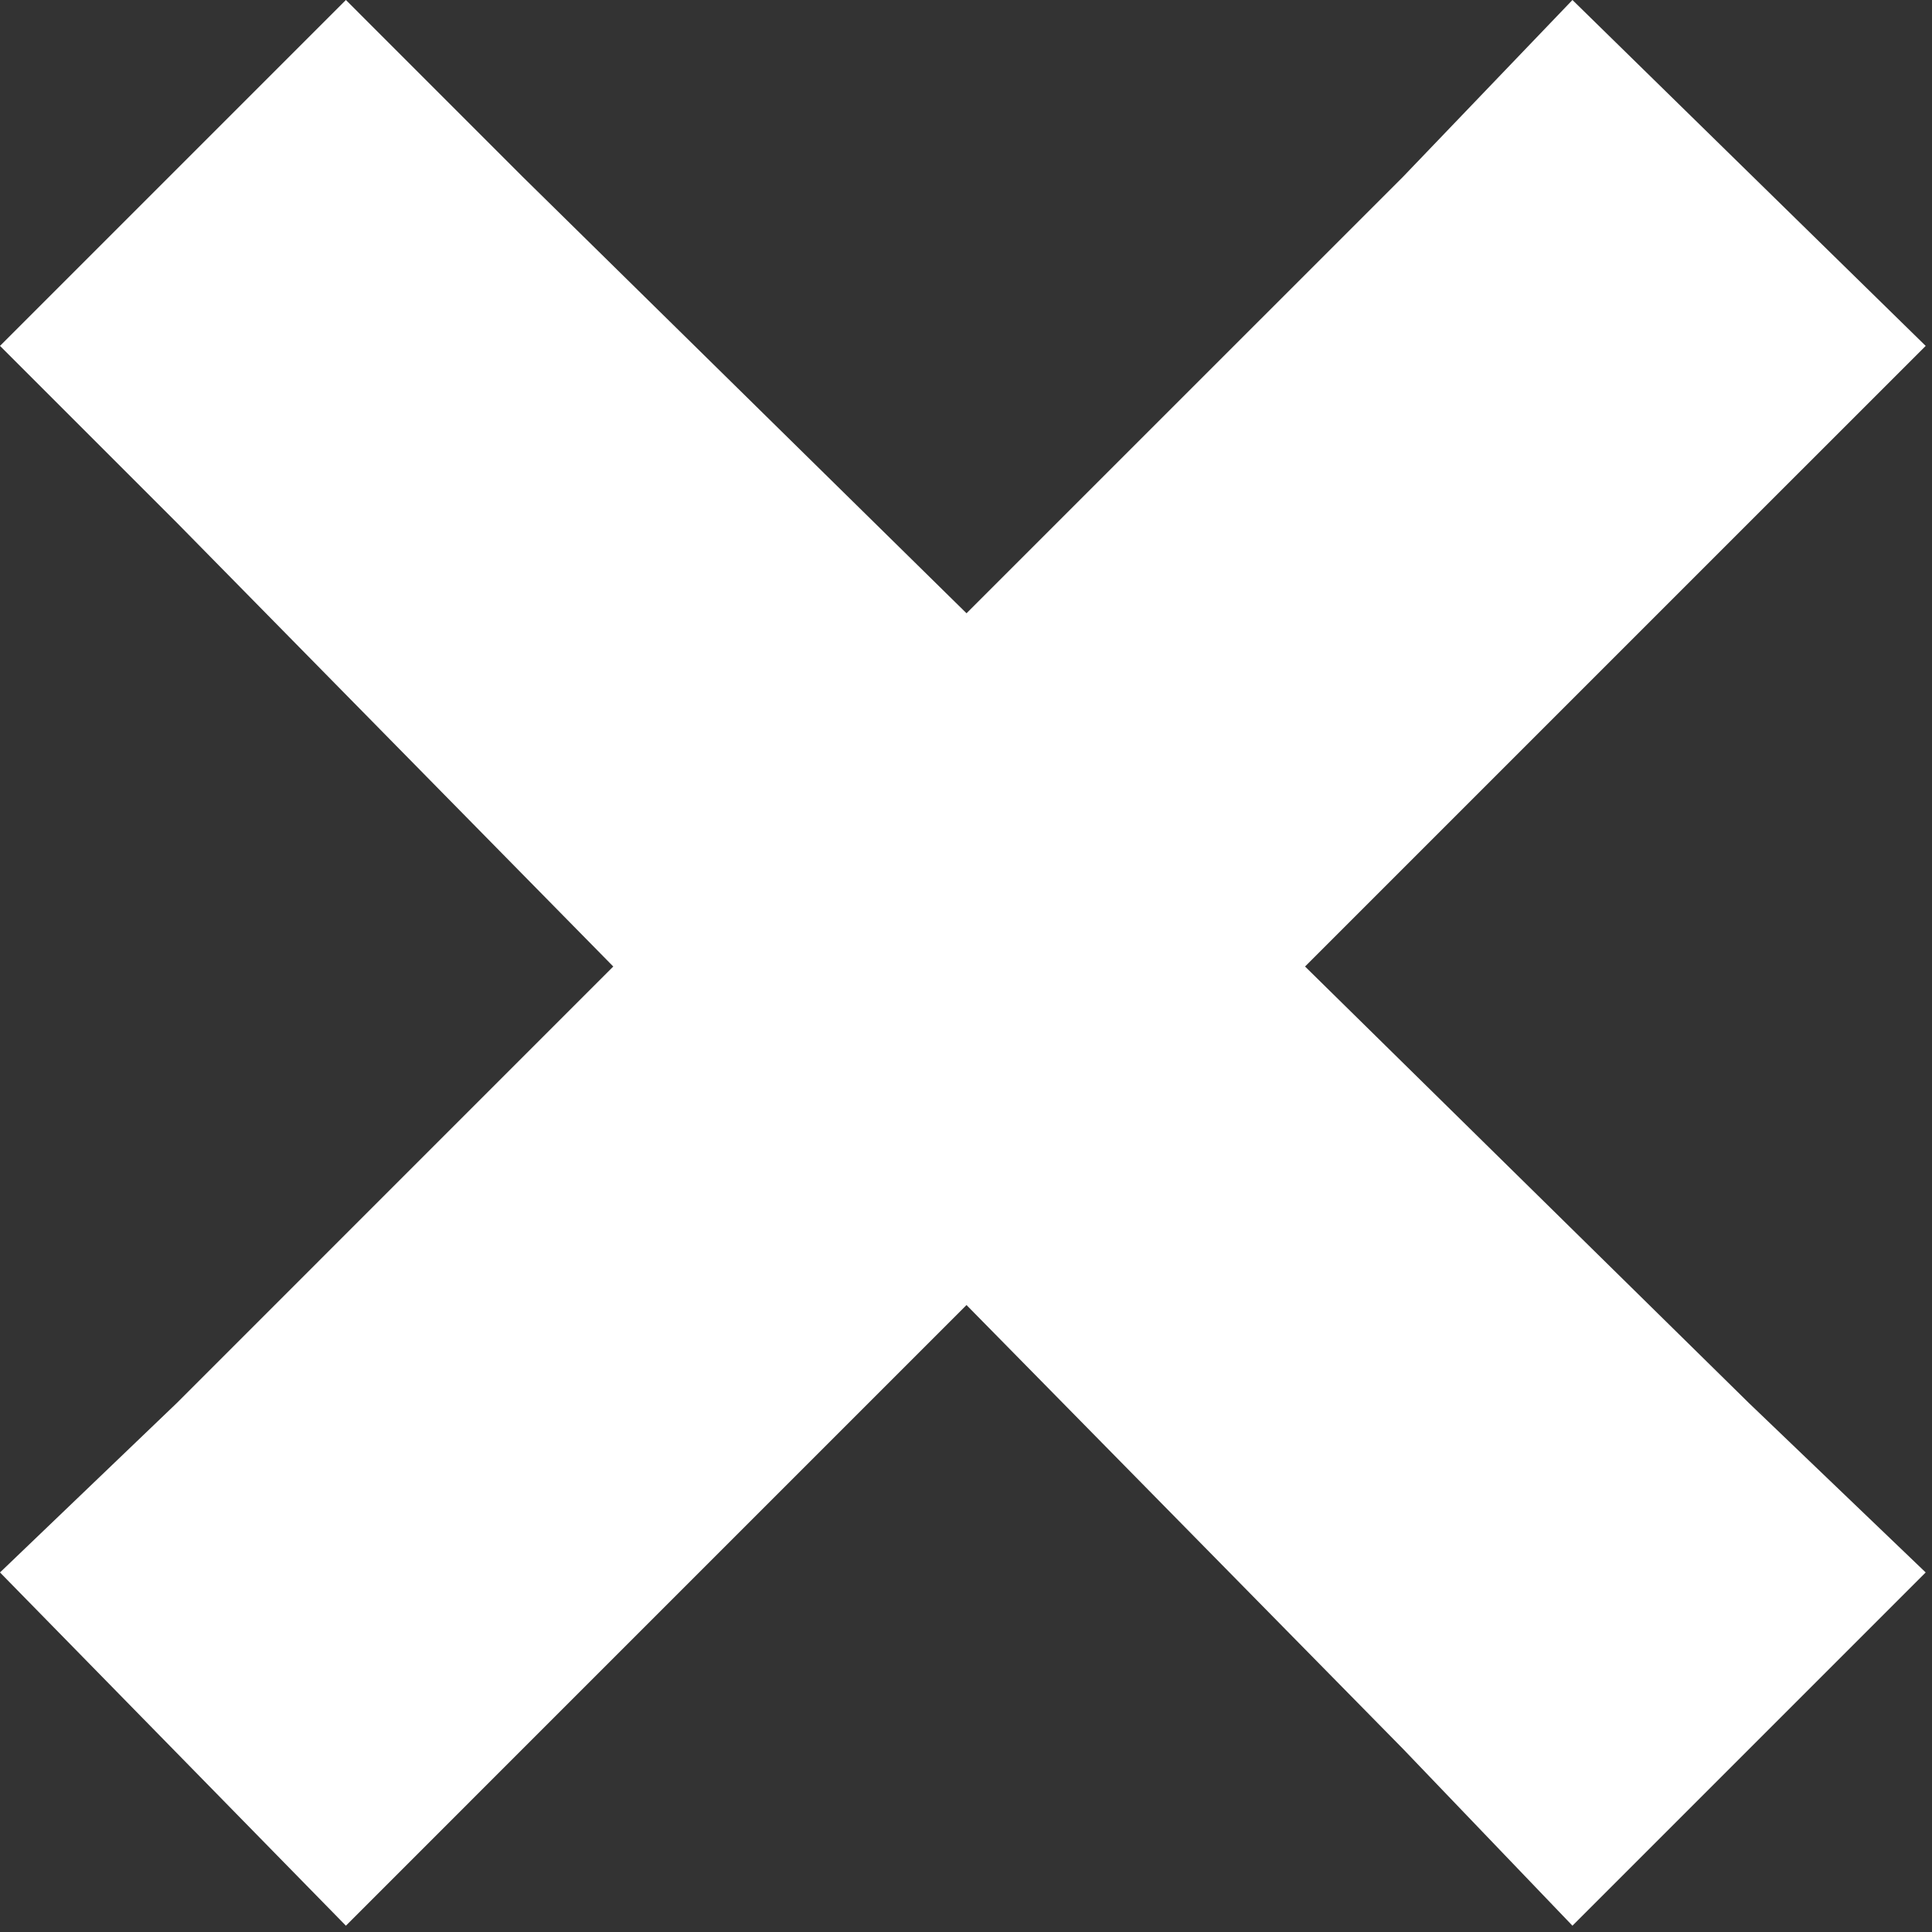 <svg width="49" height="49" viewBox="0 0 49 49" fill="none" xmlns="http://www.w3.org/2000/svg">
    <rect x="0" y="0" width="49" height="49" fill="#333333" stroke="none"/>
    <path d="M8.773 0L0 8.773L4.48 13.252L15.554 24.513L4.48 35.588L0 39.881L8.773 48.84L13.252 44.36L24.513 33.099L35.588 44.36L39.881 48.84L48.84 39.881L44.36 35.588L33.099 24.513L44.36 13.252L48.84 8.773L39.881 0L35.588 4.48L24.513 15.554L13.252 4.48L8.773 0Z" fill="white"/>
</svg>
